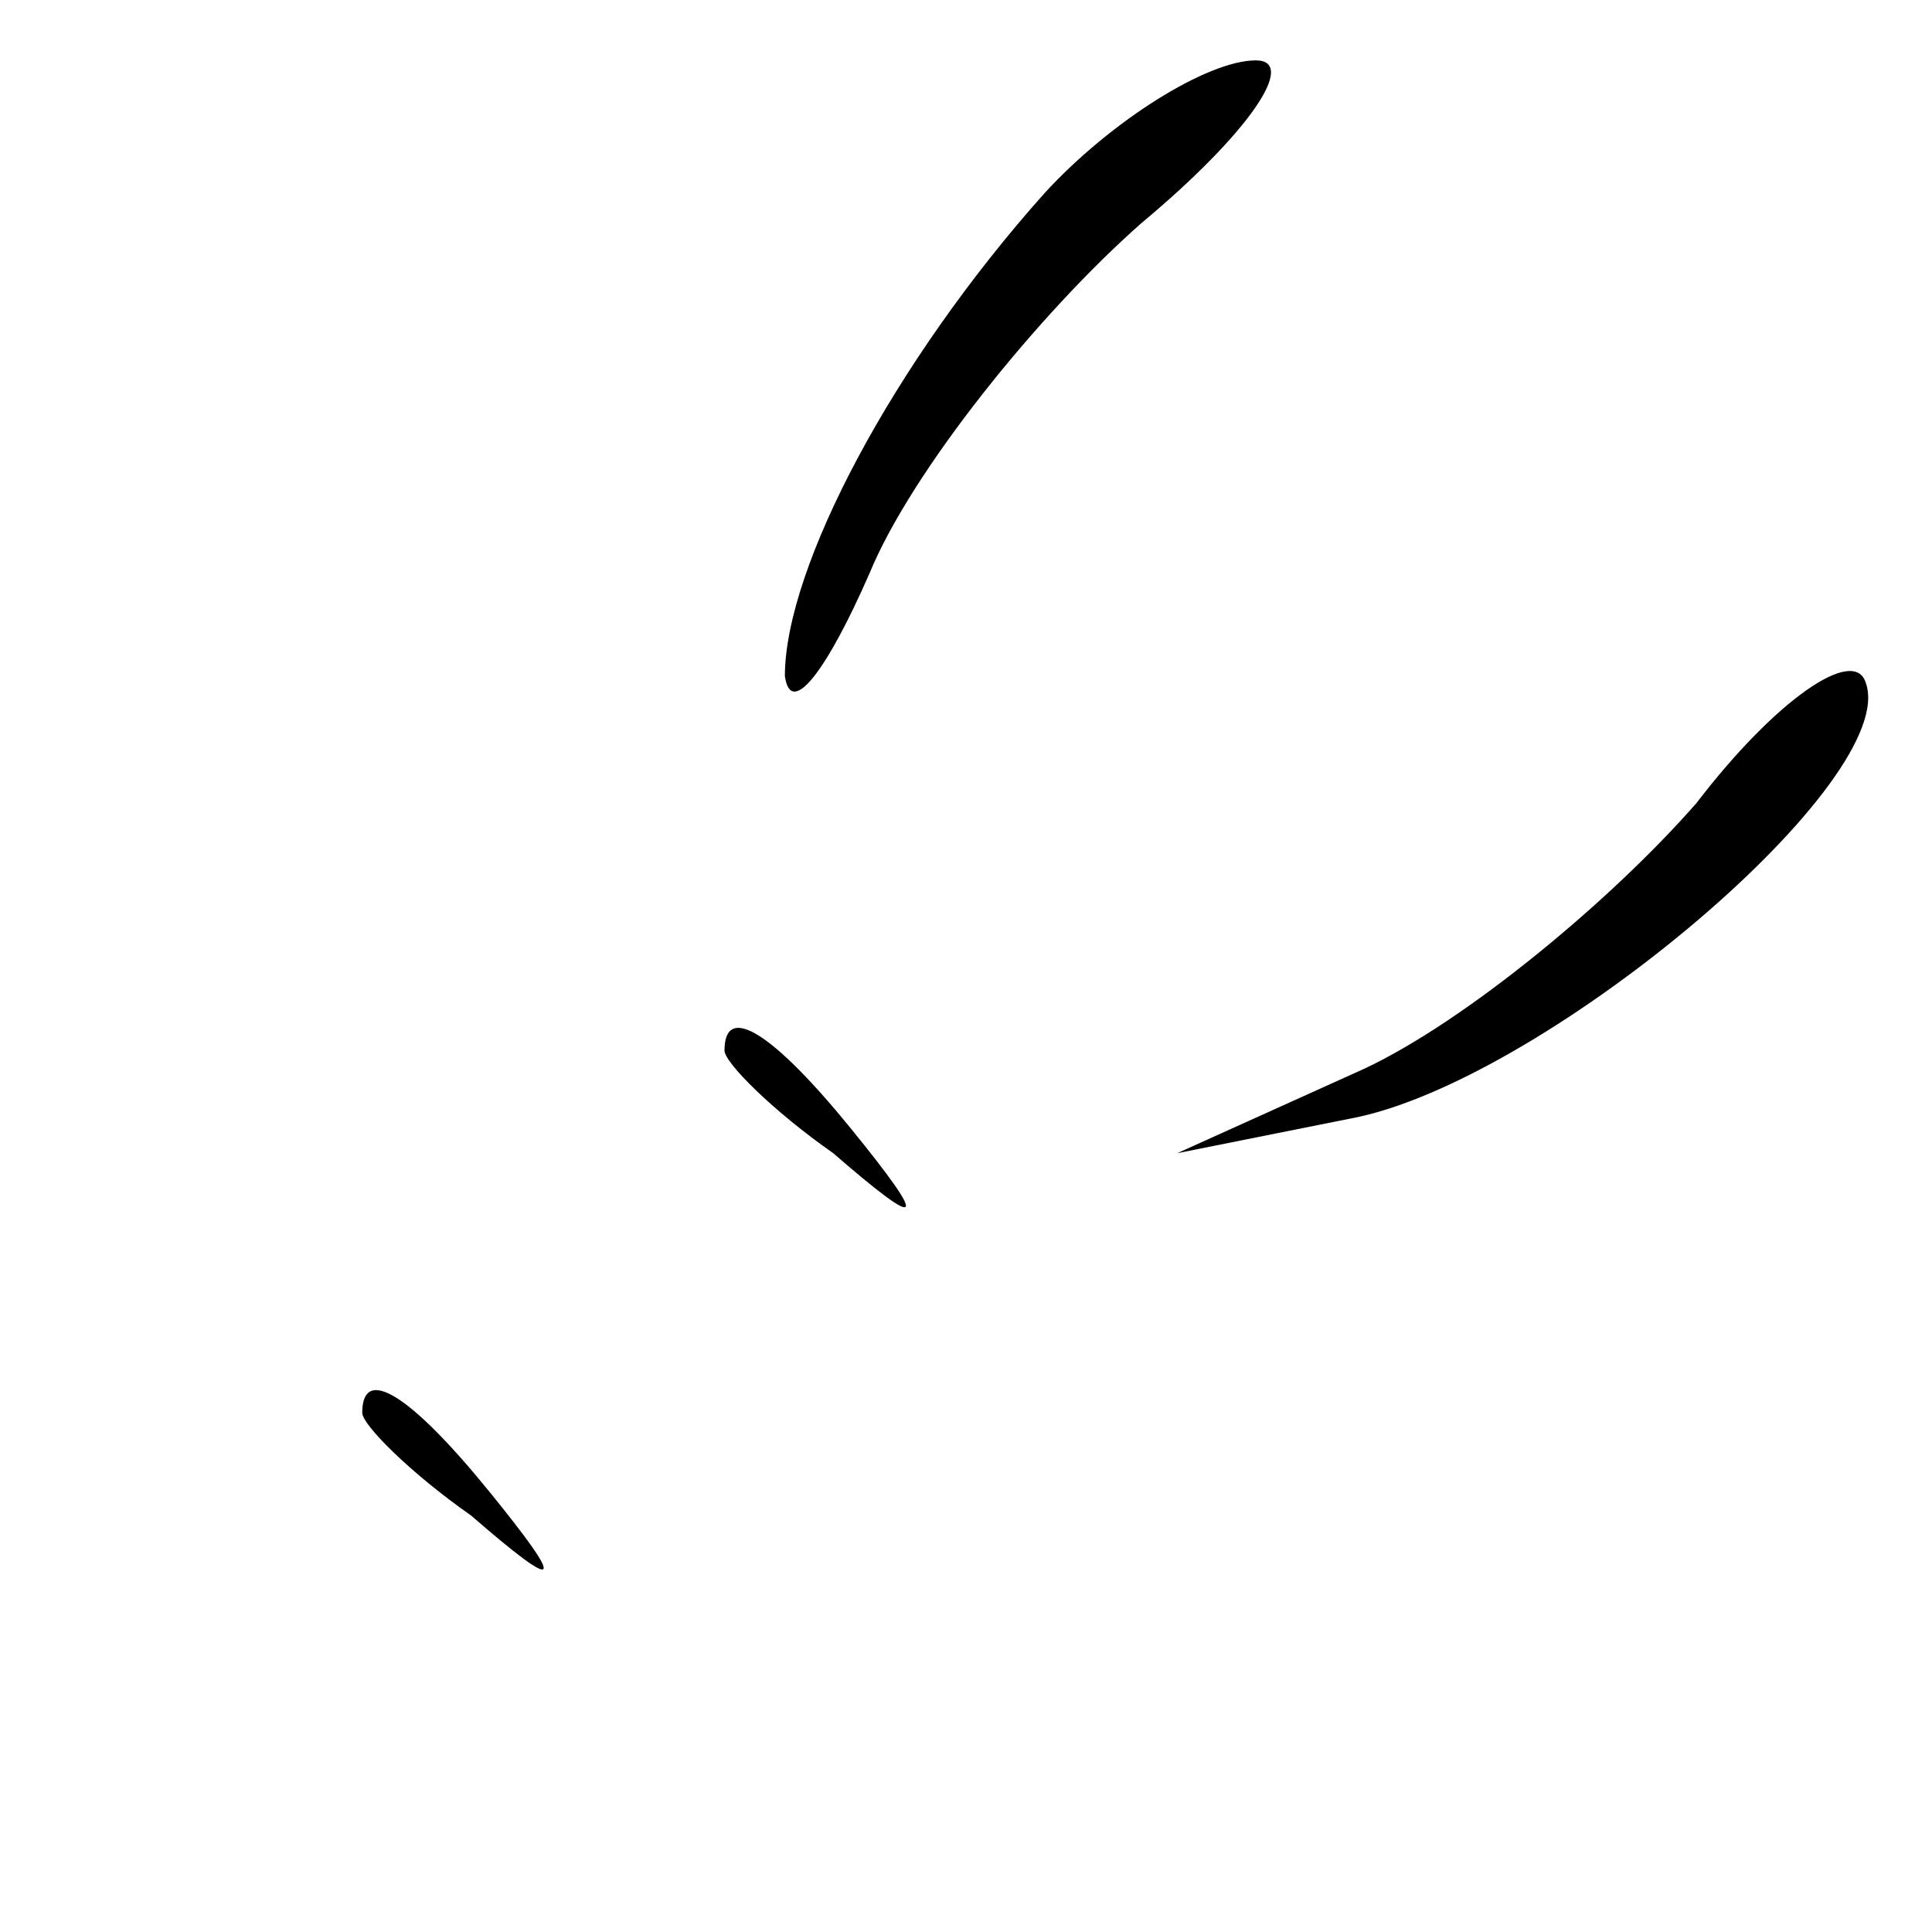 <?xml version="1.0" standalone="no"?>
<!DOCTYPE svg PUBLIC "-//W3C//DTD SVG 20010904//EN"
 "http://www.w3.org/TR/2001/REC-SVG-20010904/DTD/svg10.dtd">
<svg version="1.0" xmlns="http://www.w3.org/2000/svg"
 width="32pt" height="32pt" viewBox="0 0 32 32"
 preserveAspectRatio="xMidYMid meet">
<g transform="translate(0,32) scale(0.1,-0.1)"
fill="#000000" stroke="none">
<path fill="#000000" stroke="none" d="M173 288 c-25 -28 -43 -62 -43 -80 1
-7 7 1 14 17 7 17 28 43 45 58 18 15 26 27 19 27 -8 0 -24 -10 -35 -22z"/>
<path fill="#000000" stroke="none" d="M281 187 c-14 -16 -38 -36 -55 -44
l-31 -14 30 6 c32 7 90 56 84 72 -2 6 -15 -3 -28 -20z"/>
<path fill="#000000" stroke="none" d="M120 146 c0 -2 8 -10 18 -17 15 -13 16
-12 3 4 -13 16 -21 21 -21 13z"/>
<path fill="#000000" stroke="none" d="M60 86 c0 -2 8 -10 18 -17 15 -13 16
-12 3 4 -13 16 -21 21 -21 13z"/>
</g>
</svg>
